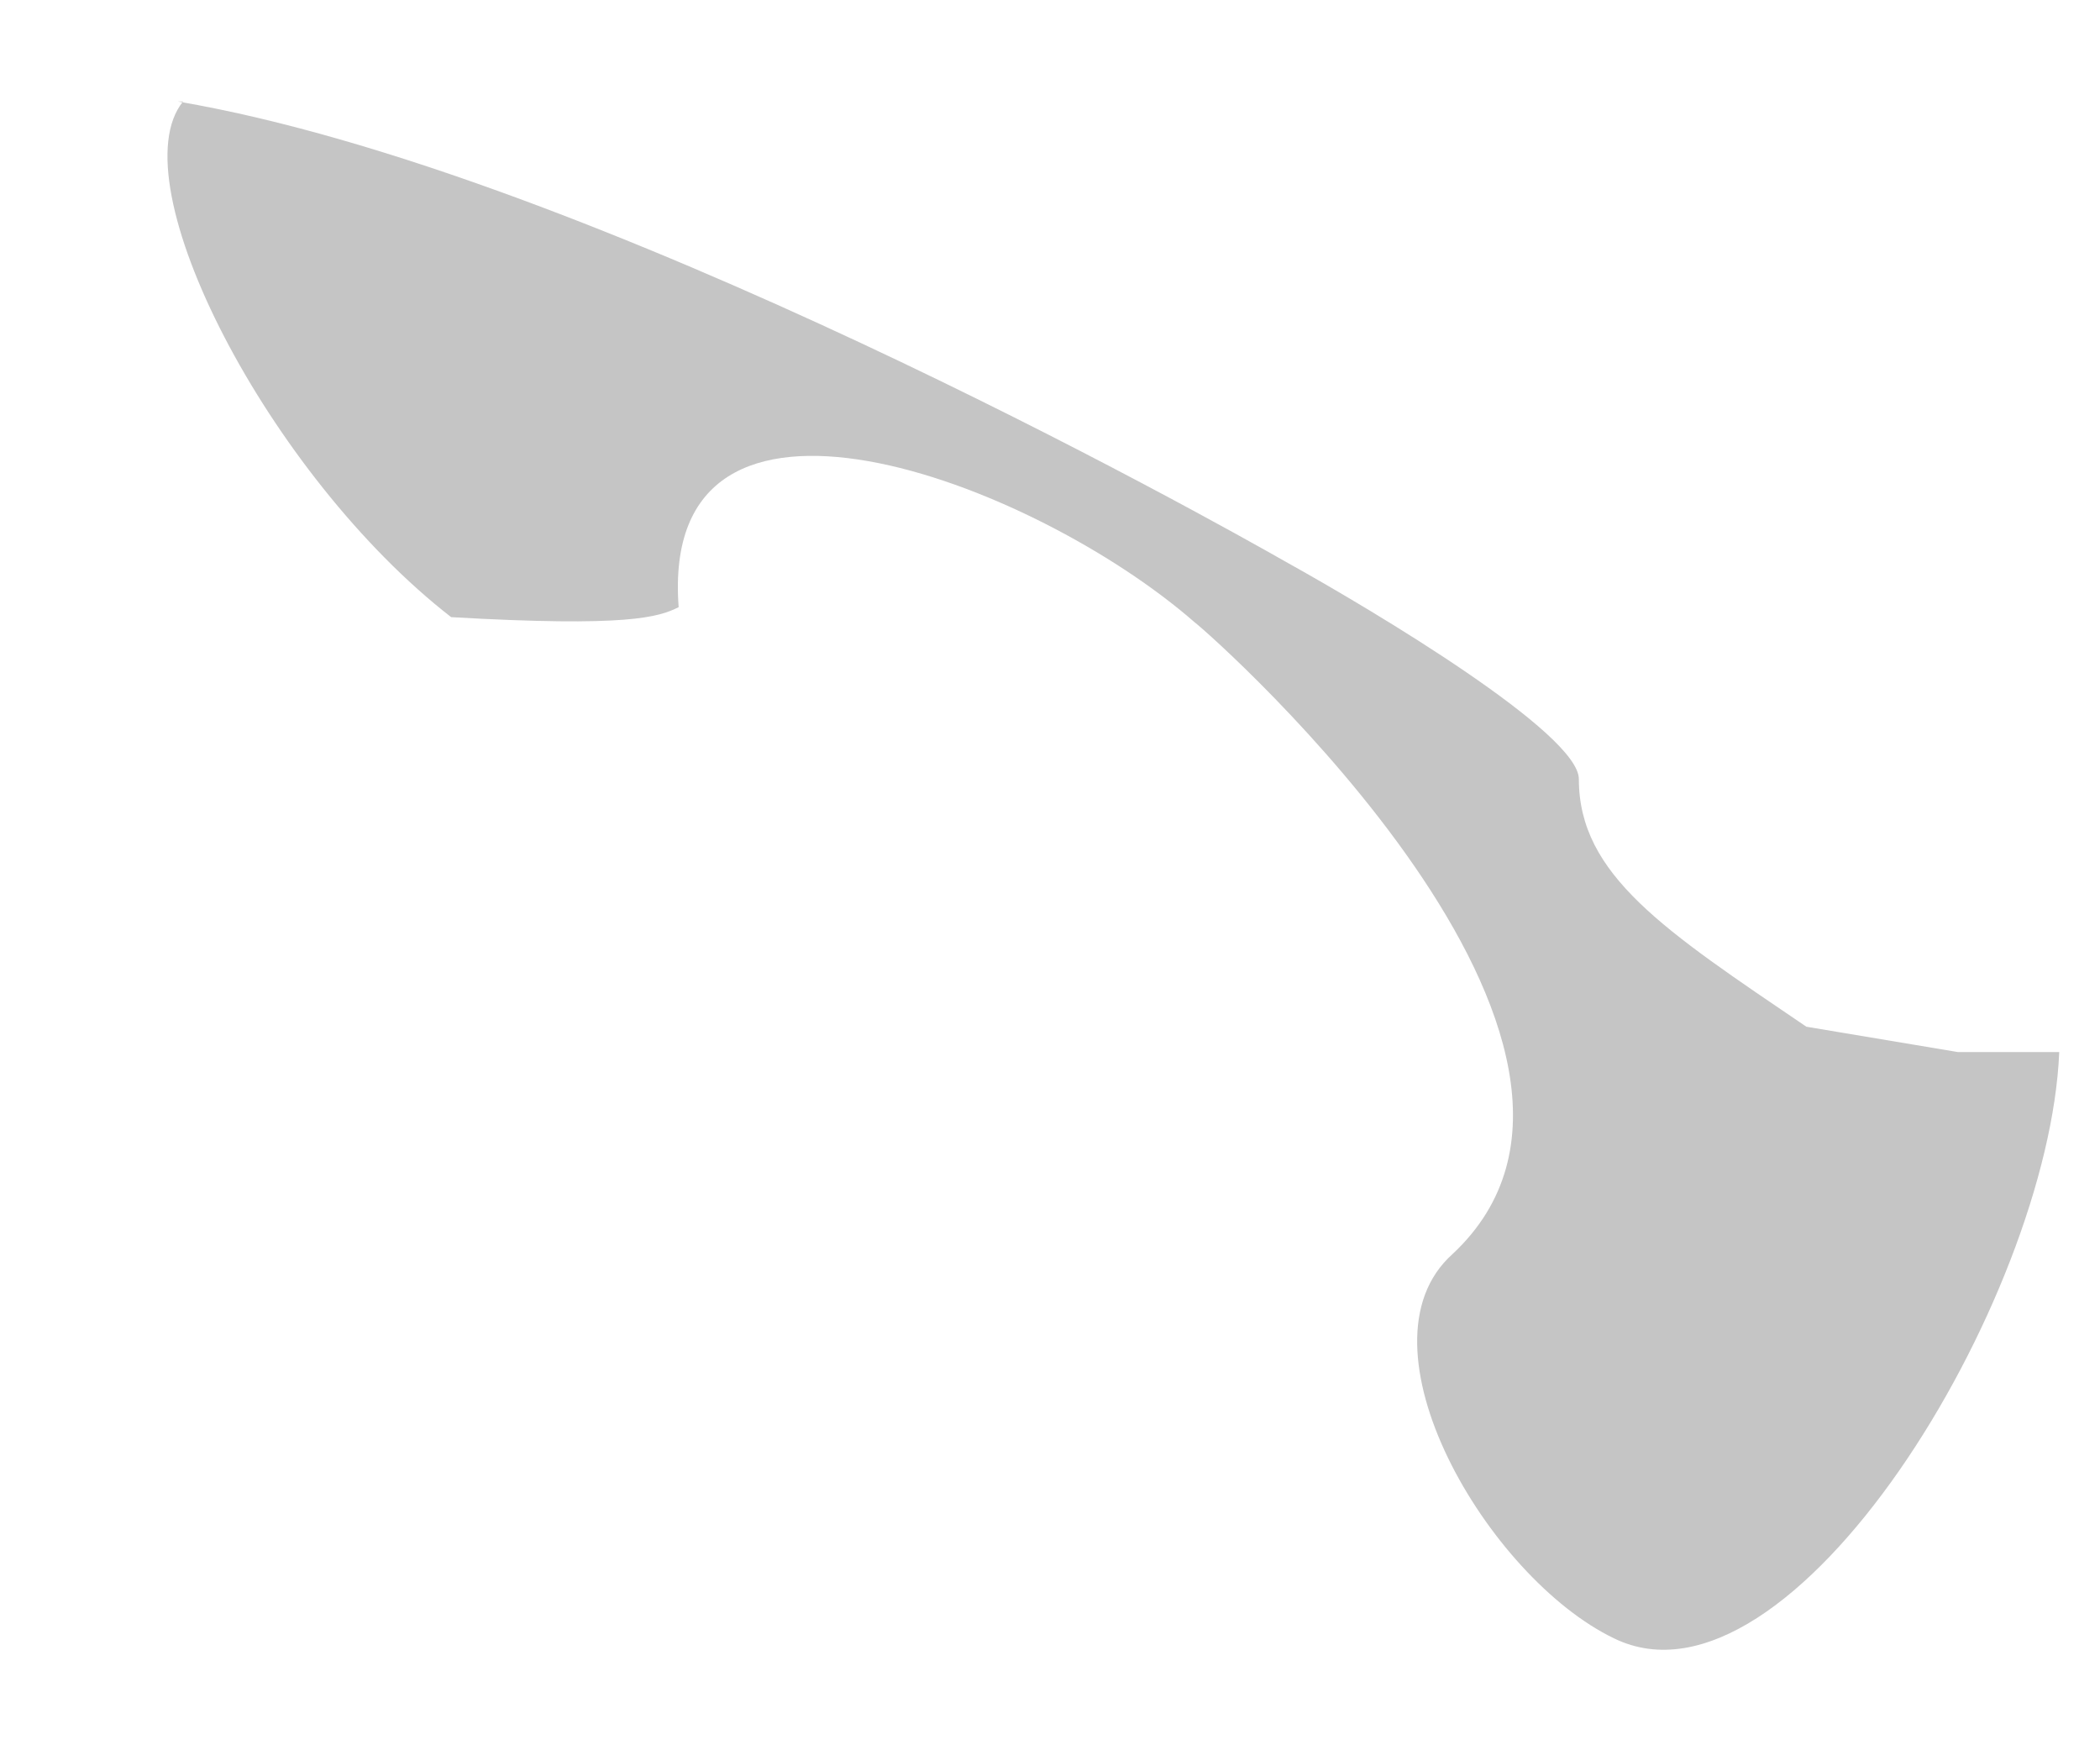 <svg width="12" height="10" viewBox="0 0 12 10" fill="none" xmlns="http://www.w3.org/2000/svg">
<path d="M1.046 0.58C0.671 1.042 1.537 2.718 2.578 3.526C3.589 3.584 3.763 3.526 3.878 3.469C3.763 1.938 5.901 2.747 6.826 3.555C6.941 3.642 9.571 5.982 8.299 7.166C7.721 7.686 8.502 9.015 9.224 9.361C10.236 9.853 11.709 7.426 11.767 6.011H11.189L10.322 5.866C9.513 5.317 9.022 5 9.022 4.451C9.022 4.191 7.866 3.498 7.346 3.209C6.941 2.978 3.387 0.984 1.017 0.58" fill="#C5C5C5"/>
</svg>
